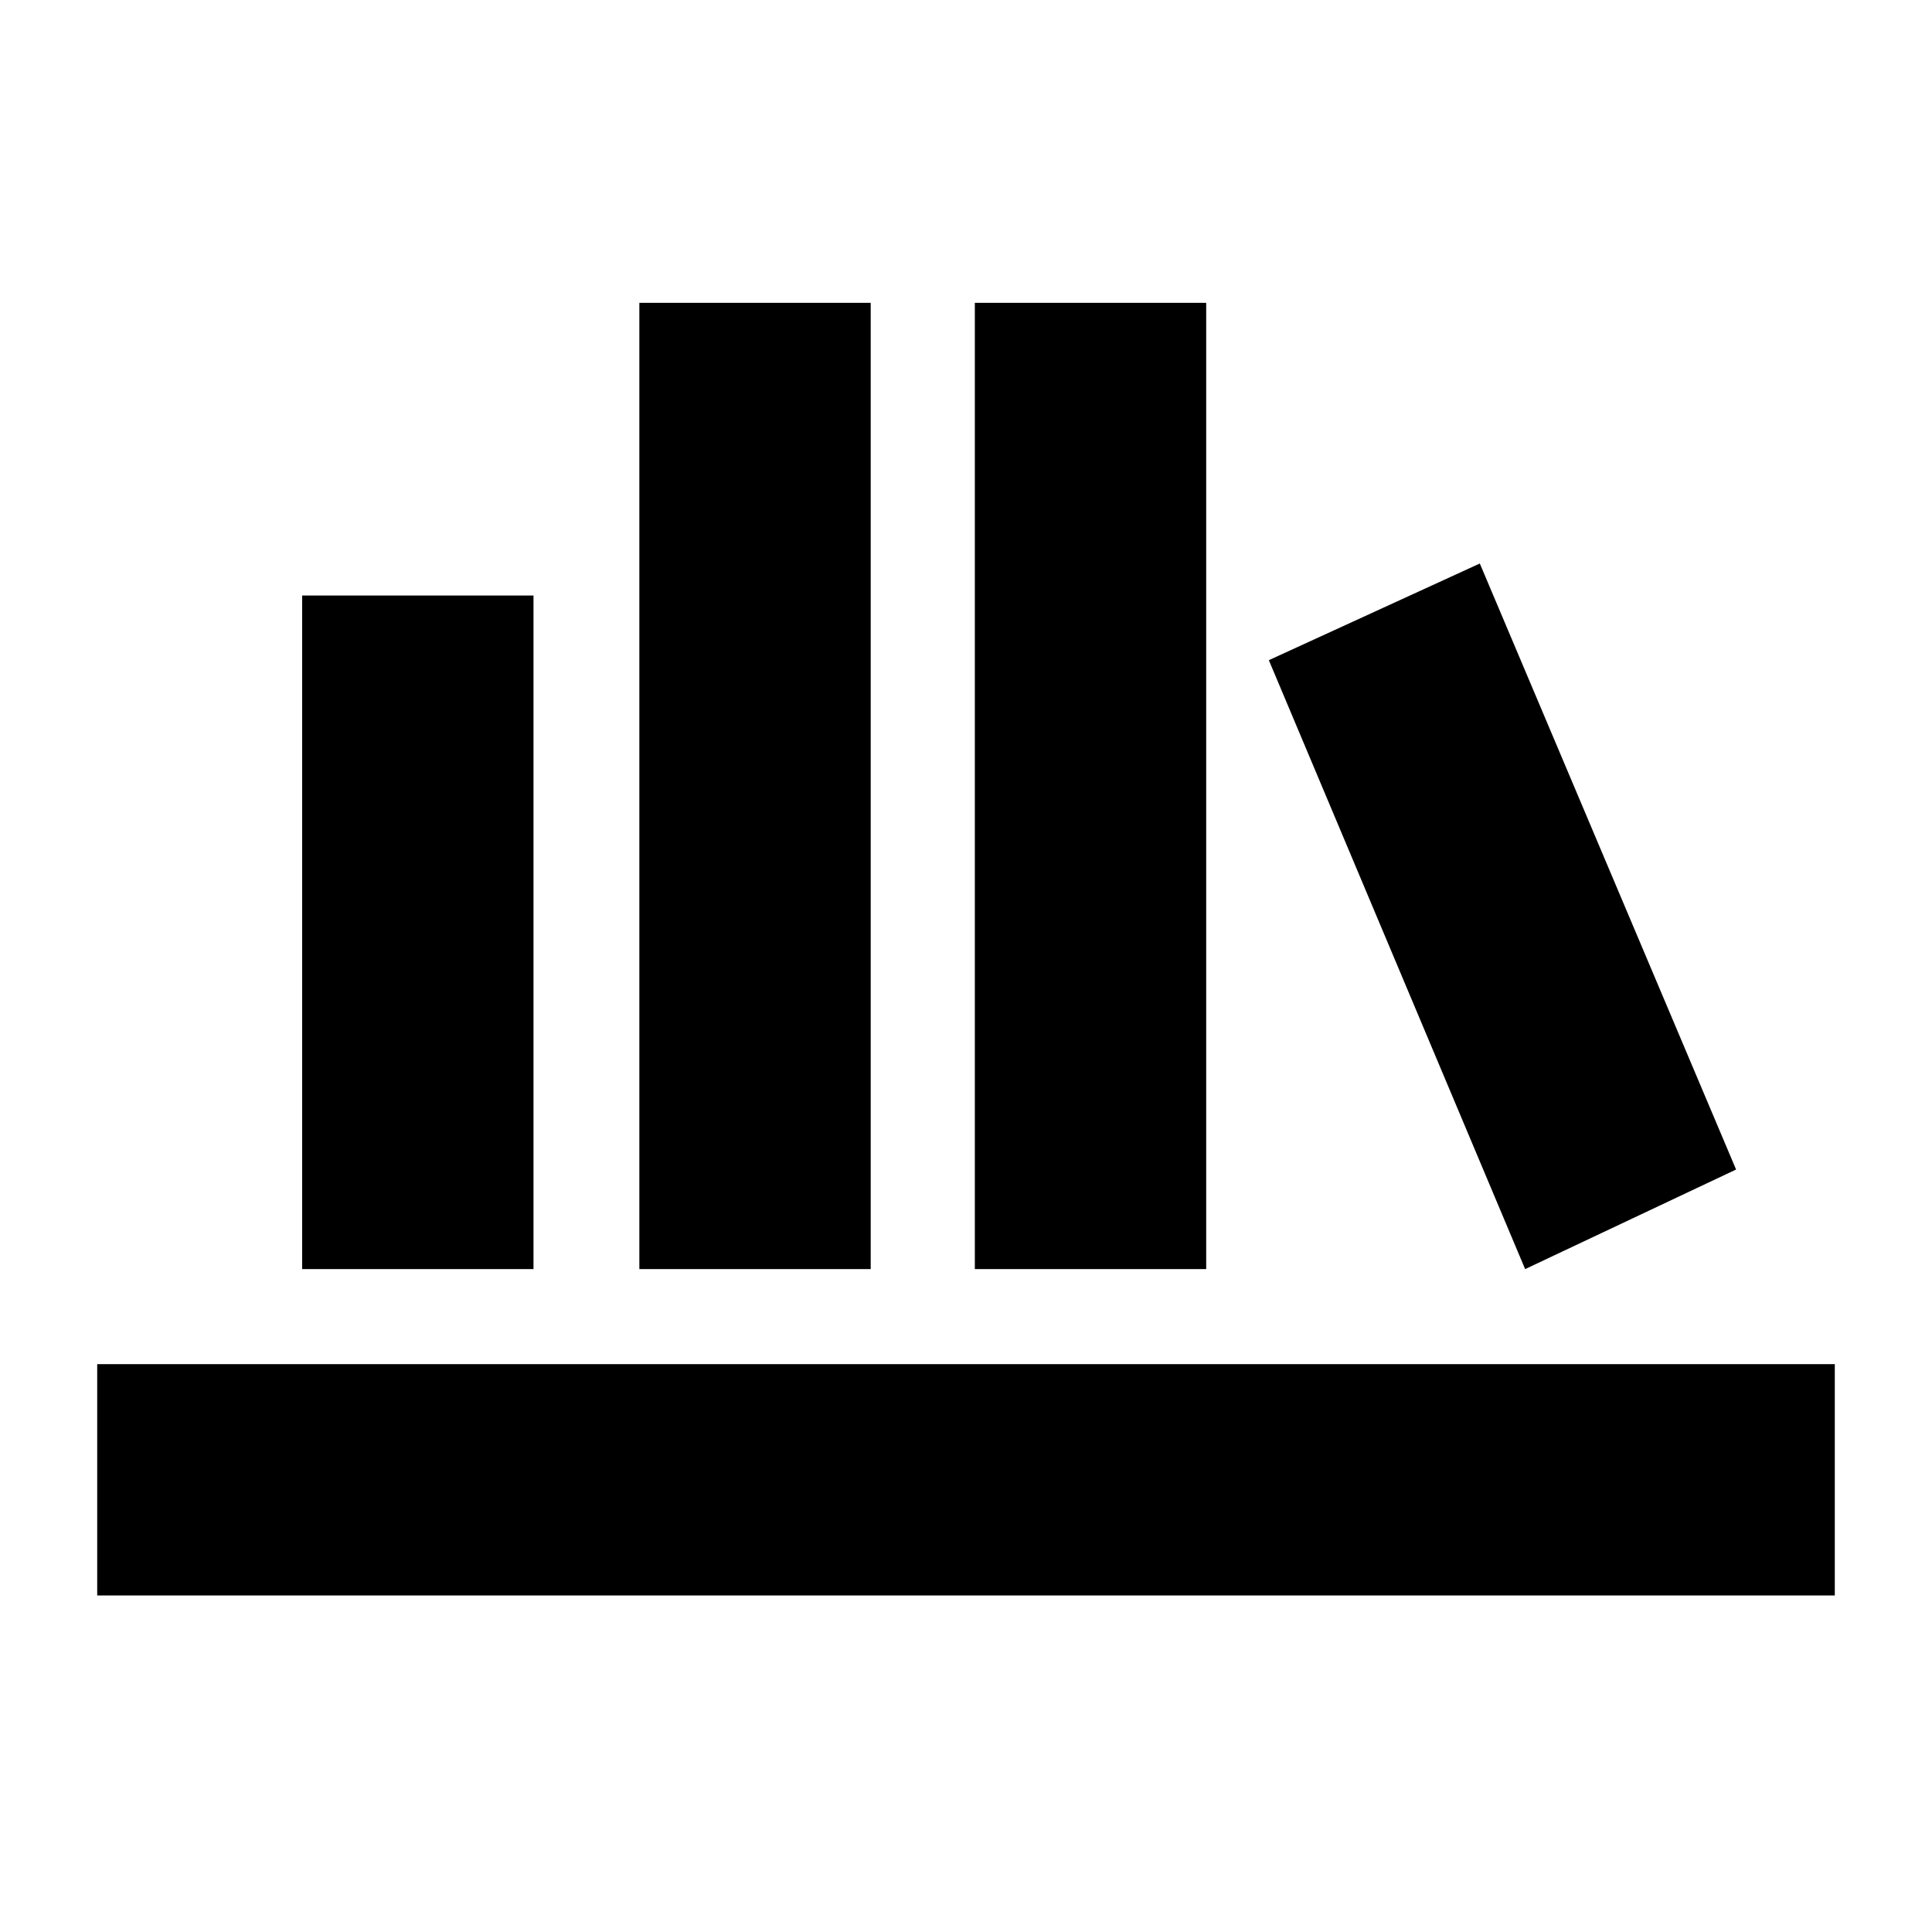 <svg xmlns="http://www.w3.org/2000/svg" height="20" viewBox="0 -960 960 960" width="20"><path d="M48.3-167.22v-114.95h863.4v114.95H48.3Zm101.83-162.17v-334.7h114.96v334.7H150.13Zm167.56 0v-480.13h114.96v480.13H317.69Zm166.7 0v-480.13h114.96v480.13H484.39Zm273.44 0L630.48-631.96 735.31-680l127.34 301.13-104.82 49.48Z"/></svg>